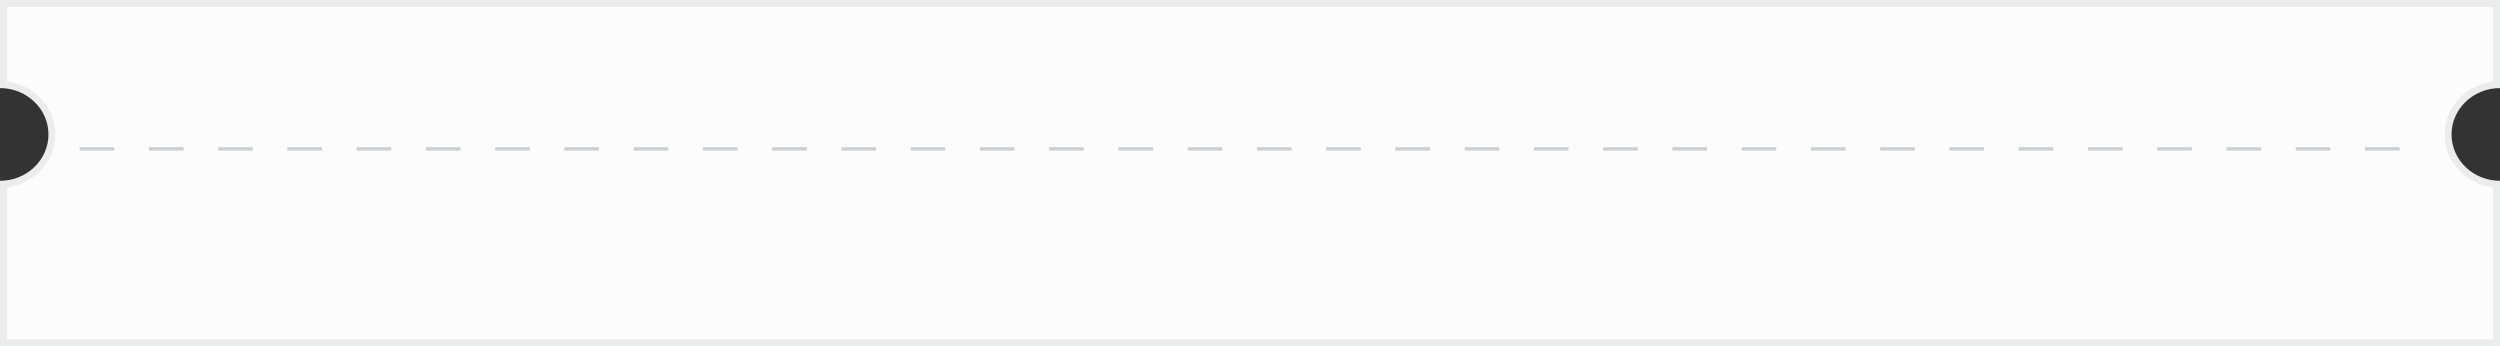 <svg xmlns="http://www.w3.org/2000/svg" width="361" height="50" viewBox="0 0 361 50">
  <rect x="0" y="0" width="361" height="50" fill="#333333" stroke="none"/>
  <g id="Group_3177" data-name="Group 3177" transform="translate(-7 -67)">
    <g id="Intersection_1" data-name="Intersection 1" transform="translate(1401.998 51.998)" fill="#fcfcfc">
      <path d="M -1034.498 64.502 L -1394.498 64.502 L -1394.498 41.594 C -1390.596 41.345 -1387.5 38.22 -1387.5 34.417 C -1387.5 30.612 -1390.596 27.487 -1394.498 27.239 L -1394.498 15.502 L -1034.498 15.502 L -1034.498 27.239 C -1038.401 27.491 -1041.498 30.616 -1041.498 34.417 C -1041.498 38.222 -1038.401 41.347 -1034.498 41.594 L -1034.498 64.502 Z" stroke="none"/>
      <path d="M -1034.998 64.002 L -1034.998 42.05 C -1038.939 41.576 -1041.998 38.333 -1041.998 34.417 C -1041.998 30.504 -1038.939 27.262 -1034.998 26.783 L -1034.998 16.002 L -1393.998 16.002 L -1393.998 26.783 C -1390.058 27.259 -1387 30.501 -1387 34.417 C -1387 38.331 -1390.058 41.574 -1393.998 42.05 L -1393.998 64.002 L -1034.998 64.002 M -1033.998 65.002 L -1394.998 65.002 L -1394.998 41.11 C -1391.138 41.108 -1388 38.106 -1388 34.417 C -1388 30.727 -1391.14 27.724 -1394.998 27.723 L -1394.998 15.002 L -1033.998 15.002 L -1033.998 27.723 C -1037.859 27.727 -1040.998 30.73 -1040.998 34.417 C -1040.998 38.108 -1037.858 41.11 -1033.998 41.11 L -1033.998 65.002 Z" stroke="none" fill="#ebeded"/>
    </g>
    <line id="Line_147" data-name="Line 147" x2="339" transform="translate(18.5 88.5)" fill="none" stroke="#cbd0d3" stroke-width="0.5" stroke-dasharray="5"/>
  </g>
</svg>
